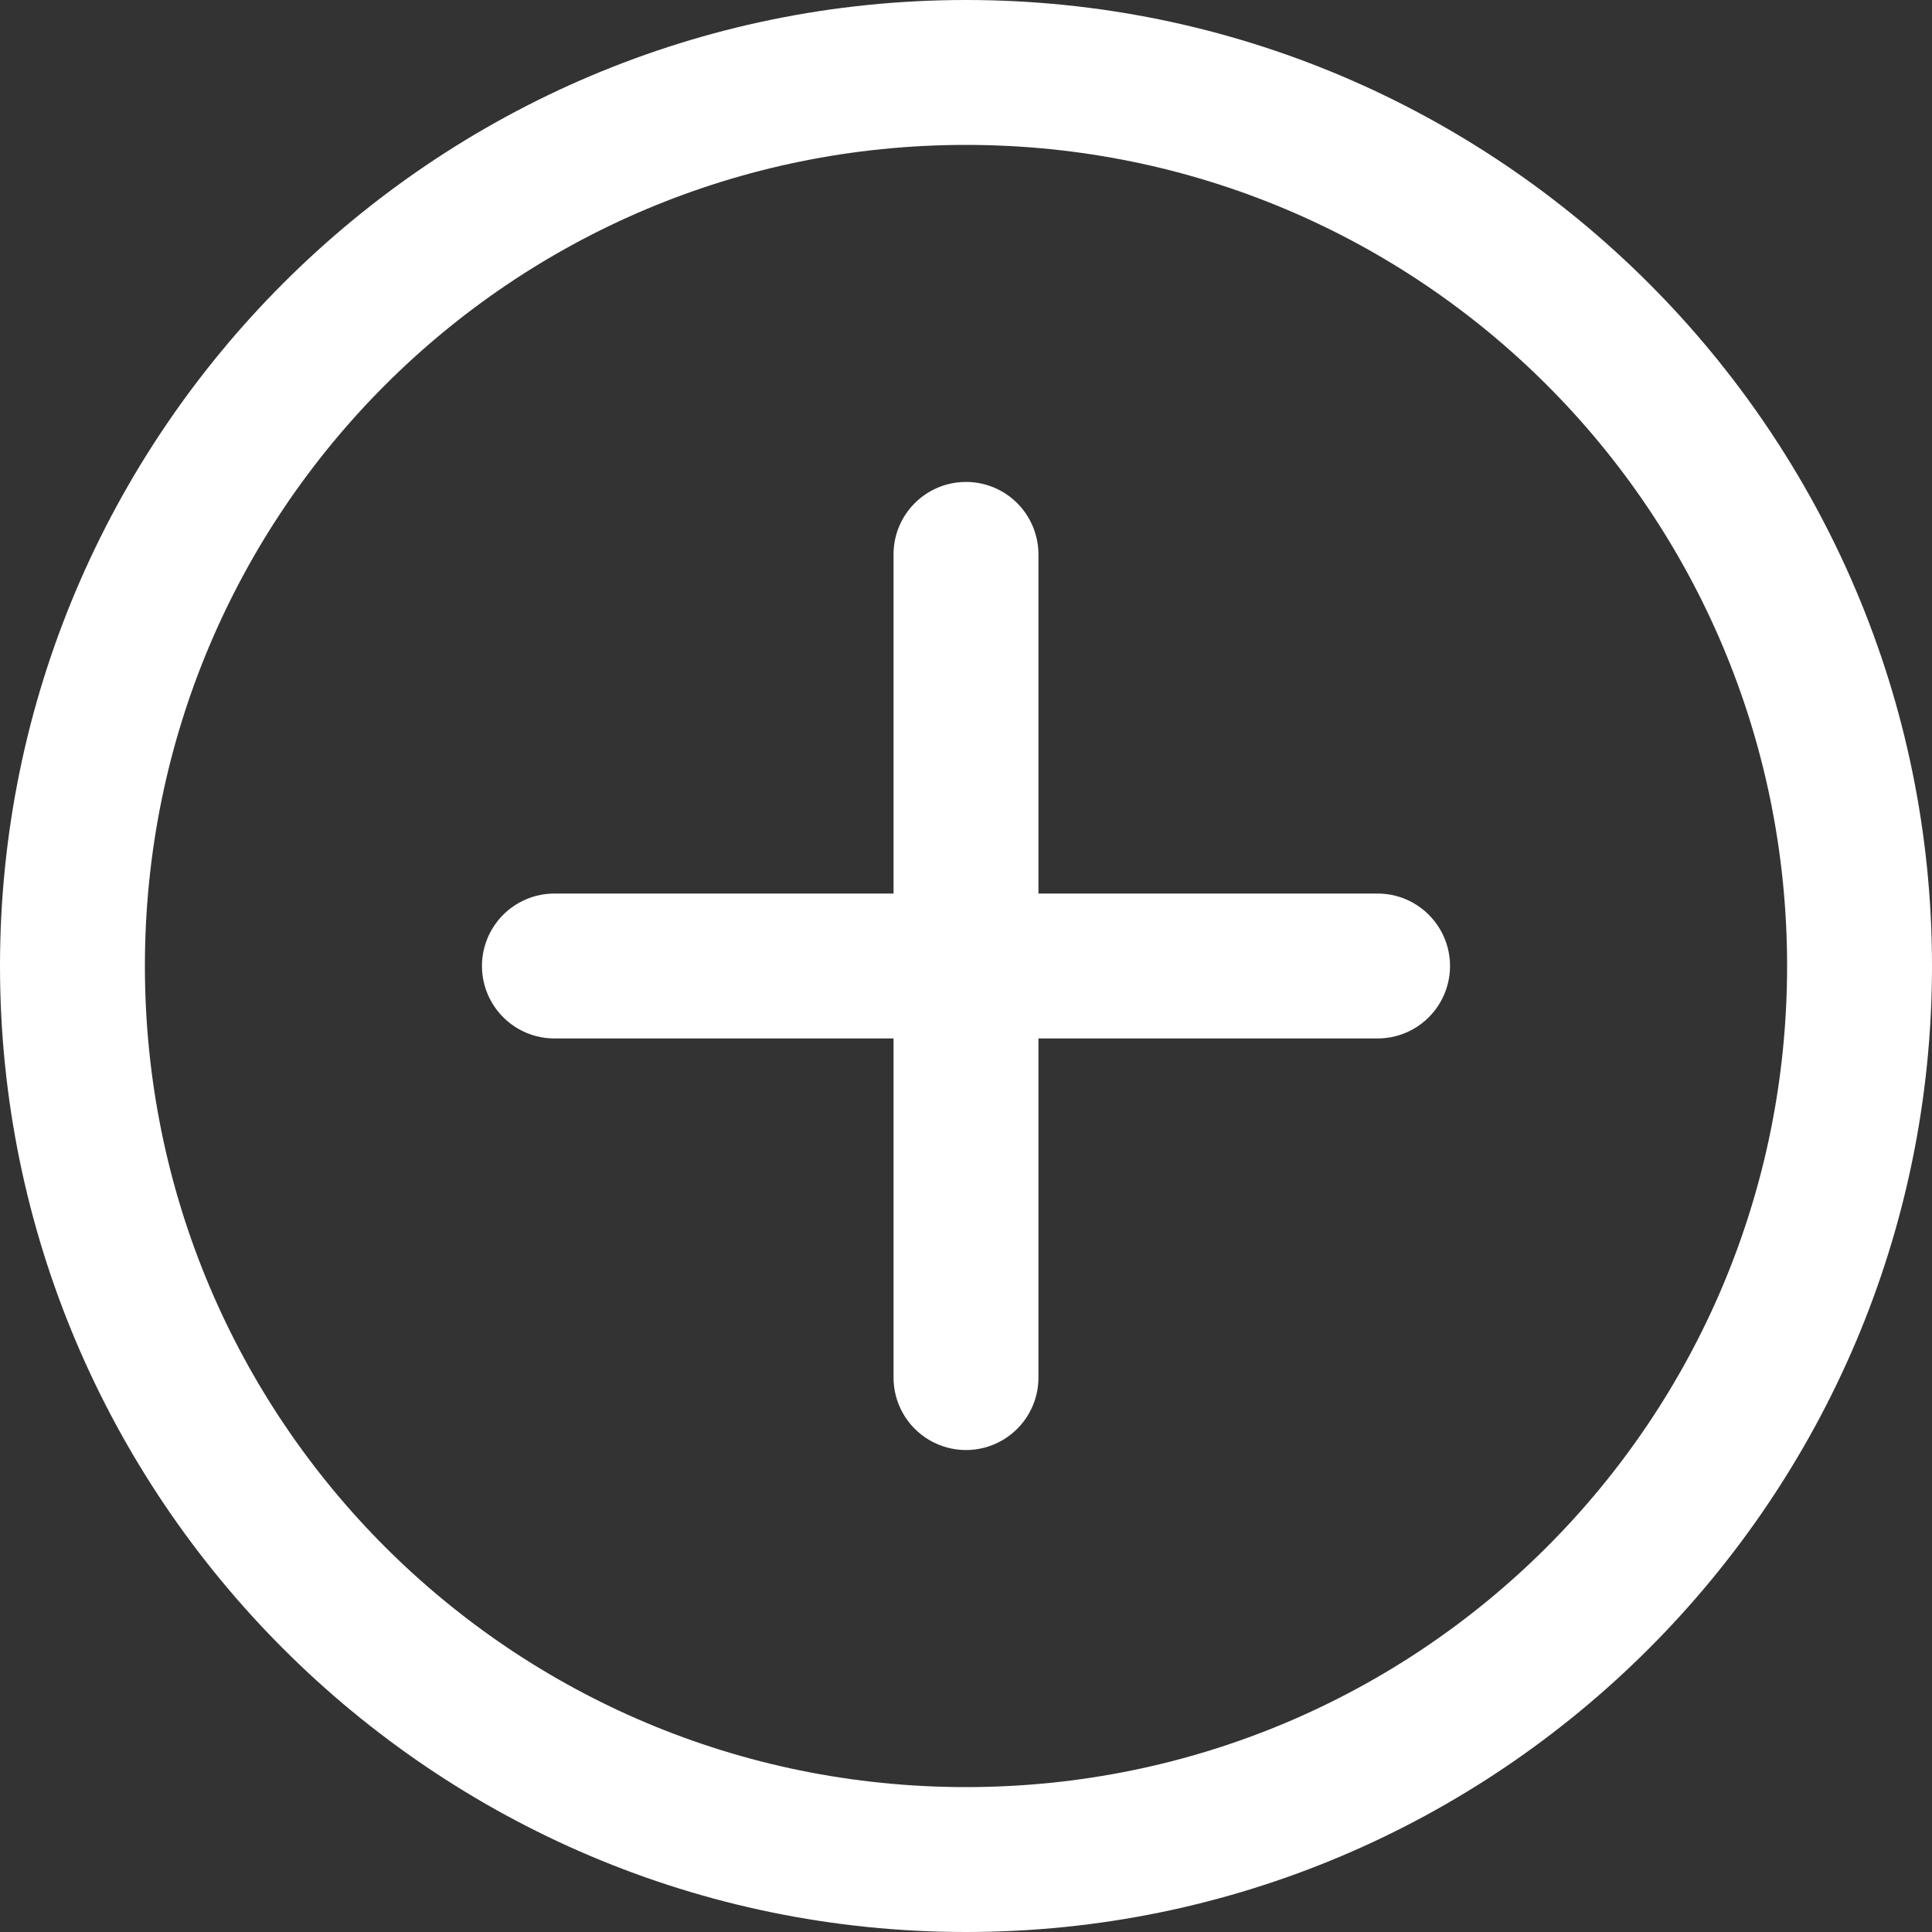 <?xml version="1.0" encoding="UTF-8"?>
<svg width="24px" height="24px" viewBox="0 0 24 24" version="1.1" xmlns="http://www.w3.org/2000/svg" xmlns:xlink="http://www.w3.org/1999/xlink">
    <rect x="0" y="0" width="24" height="24" fill="#333333" stroke="none"/>
    <title>Add circled</title>
    <g id="Add-circled" stroke="none" stroke-width="1" fill="none" fill-rule="evenodd">
        <path d="M12,0 C5.383,0 0,5.383 0,12 C0,18.617 5.383,24 12,24 C18.617,24 24,18.617 24,12 C24,5.383 18.617,0 12,0 Z M12,1.8 C17.644,1.8 22.2,6.356 22.2,12 C22.2,17.644 17.644,22.2 12,22.2 C6.356,22.2 1.8,17.644 1.8,12 C1.8,6.356 6.356,1.8 12,1.8 Z M11.986,5.987 C11.489,5.995 11.093,6.403 11.1,6.9 L11.1,11.1 L6.9,11.1 C6.575,11.095 6.274,11.266 6.11,11.546 C5.946,11.827 5.946,12.173 6.11,12.454 C6.274,12.734 6.575,12.905 6.9,12.9 L11.1,12.9 L11.1,17.1 C11.095,17.425 11.266,17.726 11.546,17.89 C11.827,18.054 12.173,18.054 12.454,17.89 C12.734,17.726 12.905,17.425 12.9,17.1 L12.9,12.9 L17.1,12.9 C17.425,12.905 17.726,12.734 17.89,12.454 C18.054,12.173 18.054,11.827 17.89,11.546 C17.726,11.266 17.425,11.095 17.1,11.1 L12.9,11.1 L12.9,6.9 C12.903,6.657 12.808,6.422 12.636,6.25 C12.464,6.078 12.229,5.983 11.986,5.987 Z" id="Shape" fill="#FFFFFF" fill-rule="nonzero"></path>
    </g>
</svg>